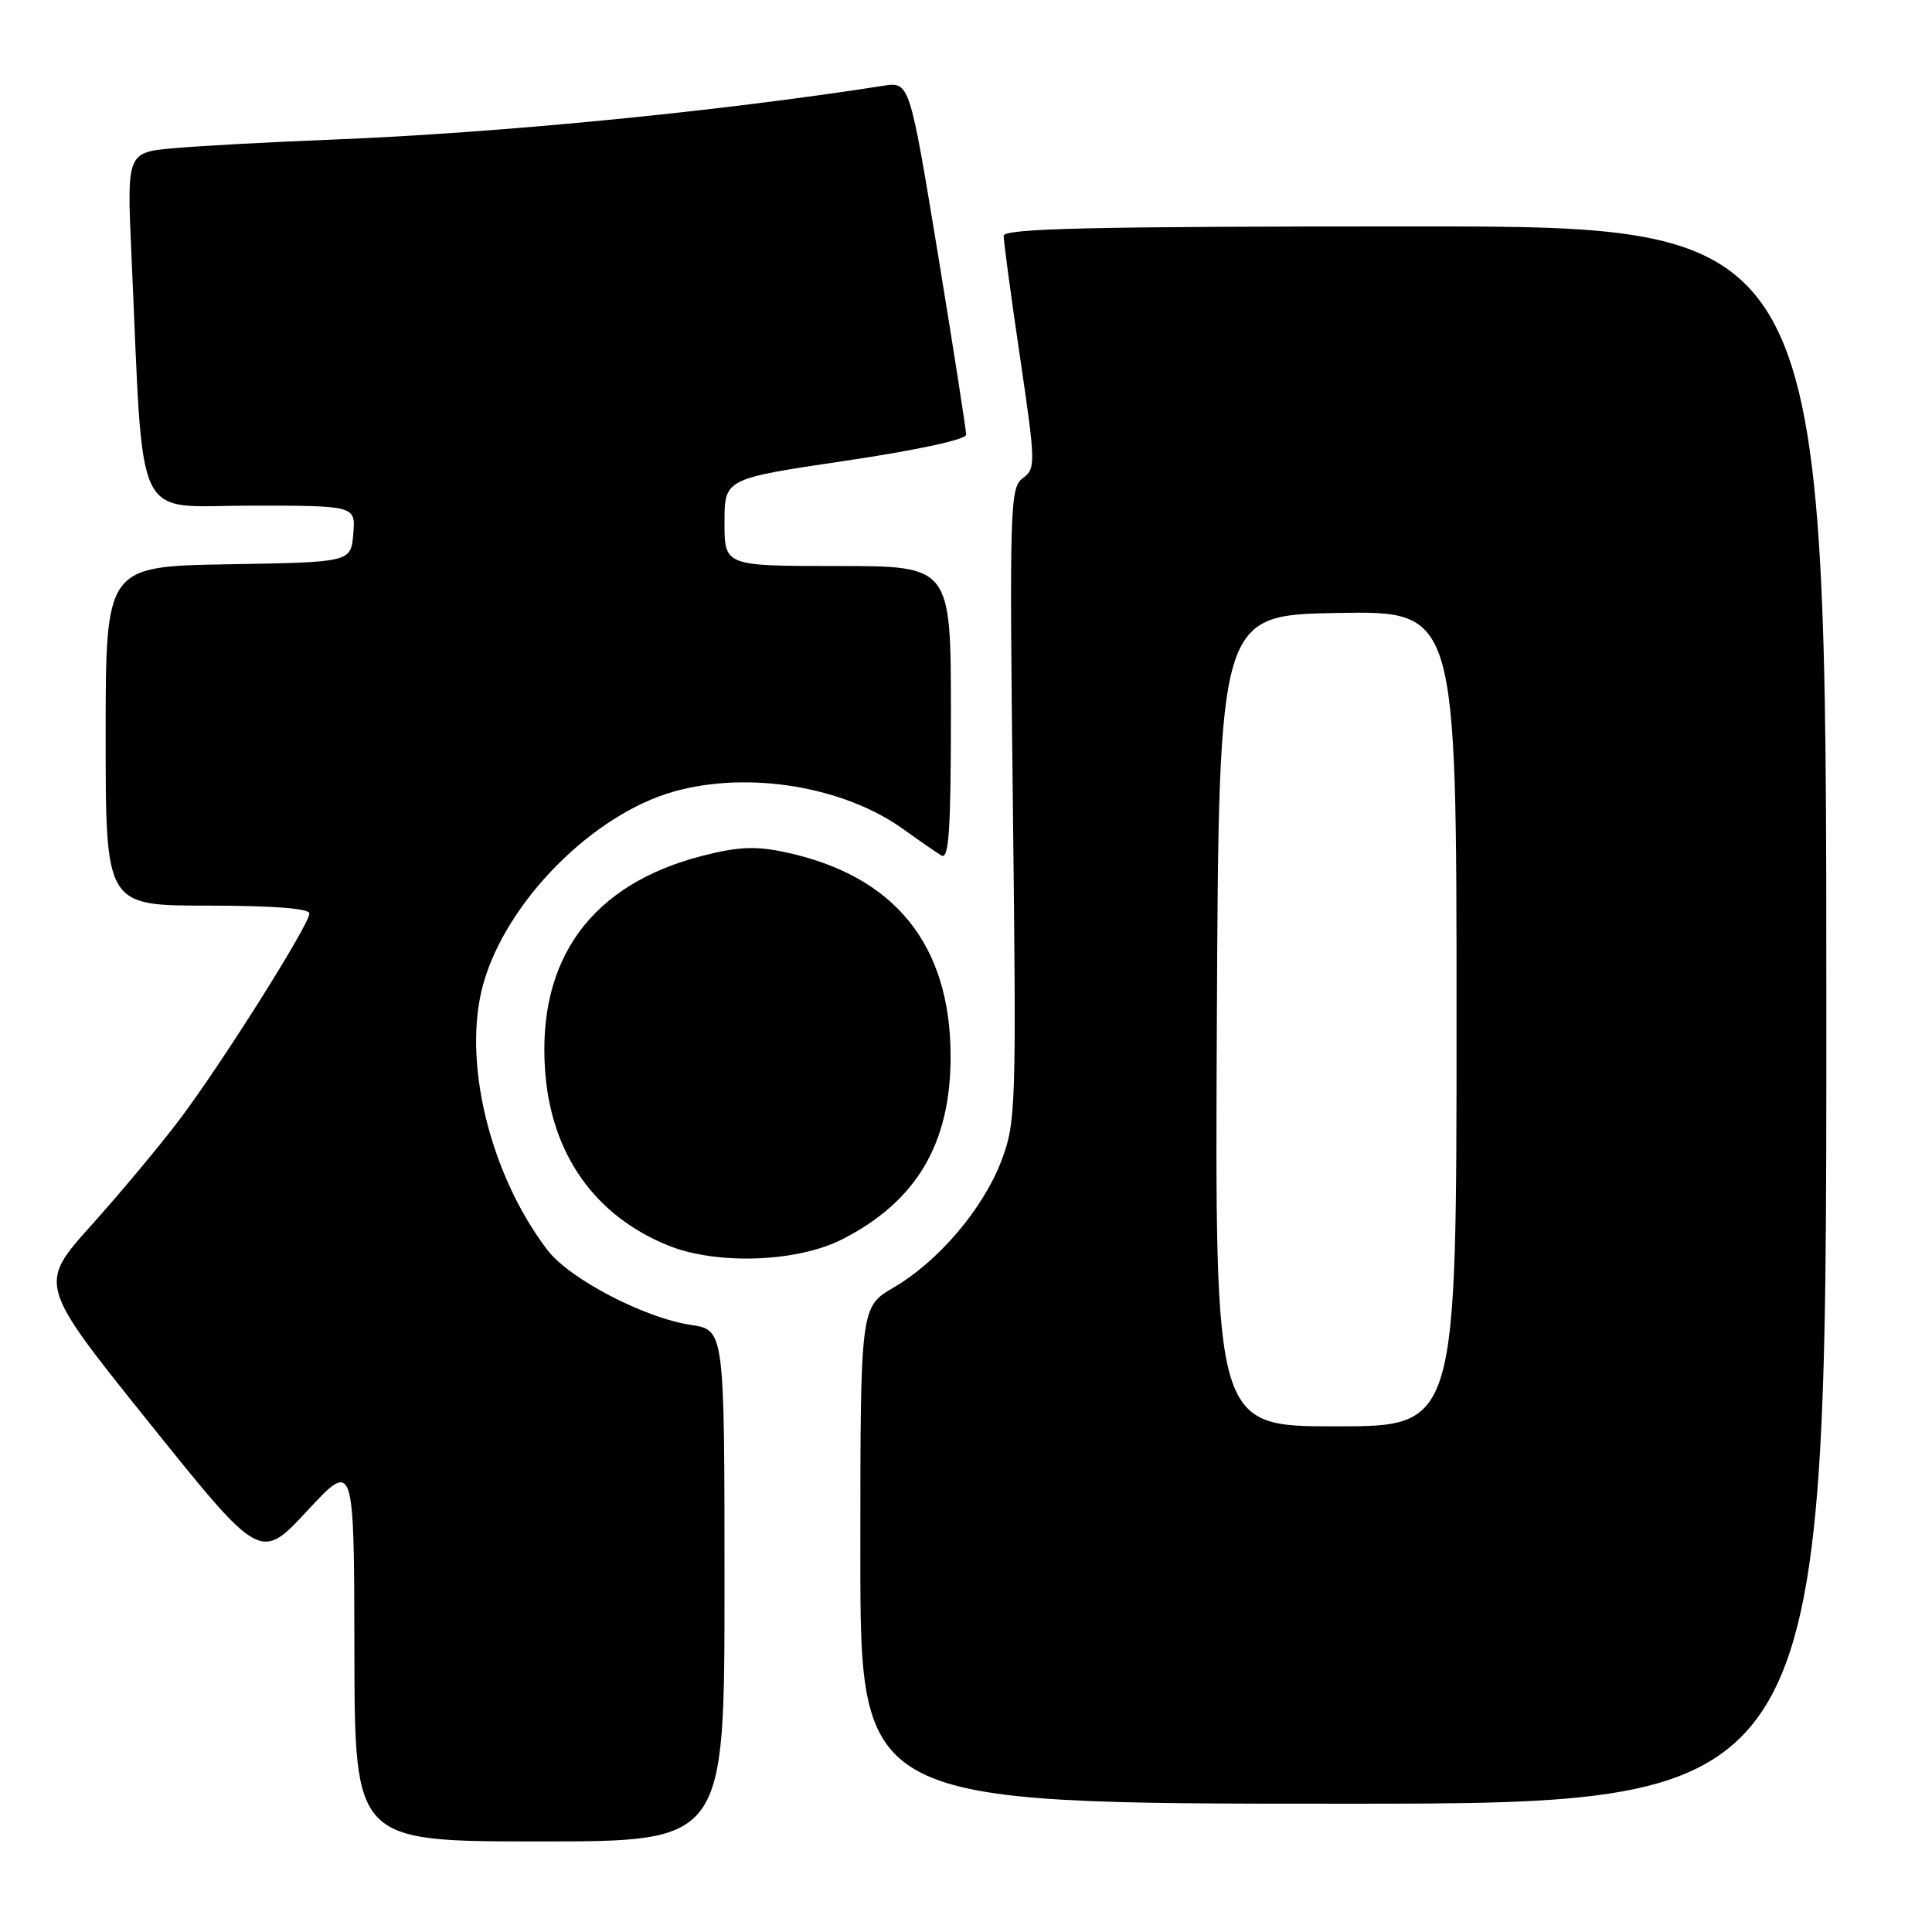 <?xml version="1.0" encoding="UTF-8" standalone="no"?>
<!DOCTYPE svg PUBLIC "-//W3C//DTD SVG 1.1//EN" "http://www.w3.org/Graphics/SVG/1.1/DTD/svg11.dtd" >
<svg xmlns="http://www.w3.org/2000/svg" xmlns:xlink="http://www.w3.org/1999/xlink" version="1.1" viewBox="0 0 256 256">
 <g >
 <path fill="currentColor"
d=" M 96.00 210.11 C 96.00 176.23 96.00 176.23 91.55 175.56 C 85.37 174.63 75.45 169.46 72.54 165.64 C 64.86 155.57 61.21 140.45 64.04 130.37 C 67.10 119.44 78.57 107.88 89.34 104.87 C 99.18 102.12 111.80 104.20 119.68 109.86 C 121.78 111.37 124.06 112.95 124.75 113.36 C 125.73 113.96 126.00 109.94 126.00 94.56 C 126.00 75.00 126.00 75.00 111.00 75.00 C 96.00 75.00 96.00 75.00 96.00 69.22 C 96.00 63.43 96.00 63.43 112.00 61.06 C 121.46 59.66 128.01 58.24 128.02 57.60 C 128.02 56.99 126.34 46.22 124.28 33.66 C 120.52 10.82 120.52 10.82 117.01 11.37 C 95.02 14.80 66.16 17.62 44.00 18.50 C 36.02 18.81 26.64 19.32 23.15 19.63 C 16.80 20.18 16.80 20.18 17.42 33.84 C 19.08 70.35 17.49 67.00 33.17 67.00 C 47.12 67.00 47.12 67.00 46.81 70.75 C 46.50 74.50 46.50 74.50 30.25 74.77 C 14.00 75.05 14.00 75.05 14.00 97.52 C 14.00 120.00 14.00 120.00 27.50 120.00 C 36.14 120.00 41.00 120.37 41.00 121.04 C 41.00 122.50 29.42 140.88 23.83 148.30 C 21.26 151.71 15.98 158.03 12.11 162.35 C 5.06 170.20 5.06 170.20 19.78 188.53 C 34.50 206.87 34.50 206.87 40.71 200.19 C 46.92 193.50 46.92 193.50 46.96 218.75 C 47.00 244.00 47.00 244.00 71.50 244.00 C 96.00 244.00 96.00 244.00 96.00 210.11 Z  M 242.00 134.50 C 242.00 30.00 242.00 30.00 187.50 30.00 C 144.57 30.00 133.00 30.27 132.99 31.25 C 132.98 31.94 133.95 39.15 135.15 47.27 C 137.24 61.46 137.25 62.09 135.53 63.36 C 133.83 64.60 133.75 67.06 134.21 106.59 C 134.68 146.73 134.62 148.72 132.70 153.78 C 130.28 160.16 124.38 167.11 118.40 170.61 C 114.00 173.19 114.00 173.19 114.00 206.10 C 114.00 239.00 114.00 239.00 178.00 239.00 C 242.00 239.00 242.00 239.00 242.00 134.50 Z  M 111.63 164.20 C 121.45 159.17 125.96 151.55 125.96 140.00 C 125.96 125.18 118.56 116.03 104.09 112.93 C 100.14 112.08 97.85 112.18 93.07 113.40 C 78.39 117.16 71.16 127.05 72.23 141.89 C 73.02 152.91 78.81 161.11 88.58 165.05 C 95.03 167.64 105.68 167.25 111.63 164.20 Z  M 161.24 135.25 C 161.50 81.50 161.50 81.50 177.25 81.22 C 193.00 80.95 193.00 80.95 193.00 134.97 C 193.00 189.00 193.00 189.00 176.99 189.00 C 160.98 189.00 160.98 189.00 161.24 135.25 Z "/>
</g>
</svg>